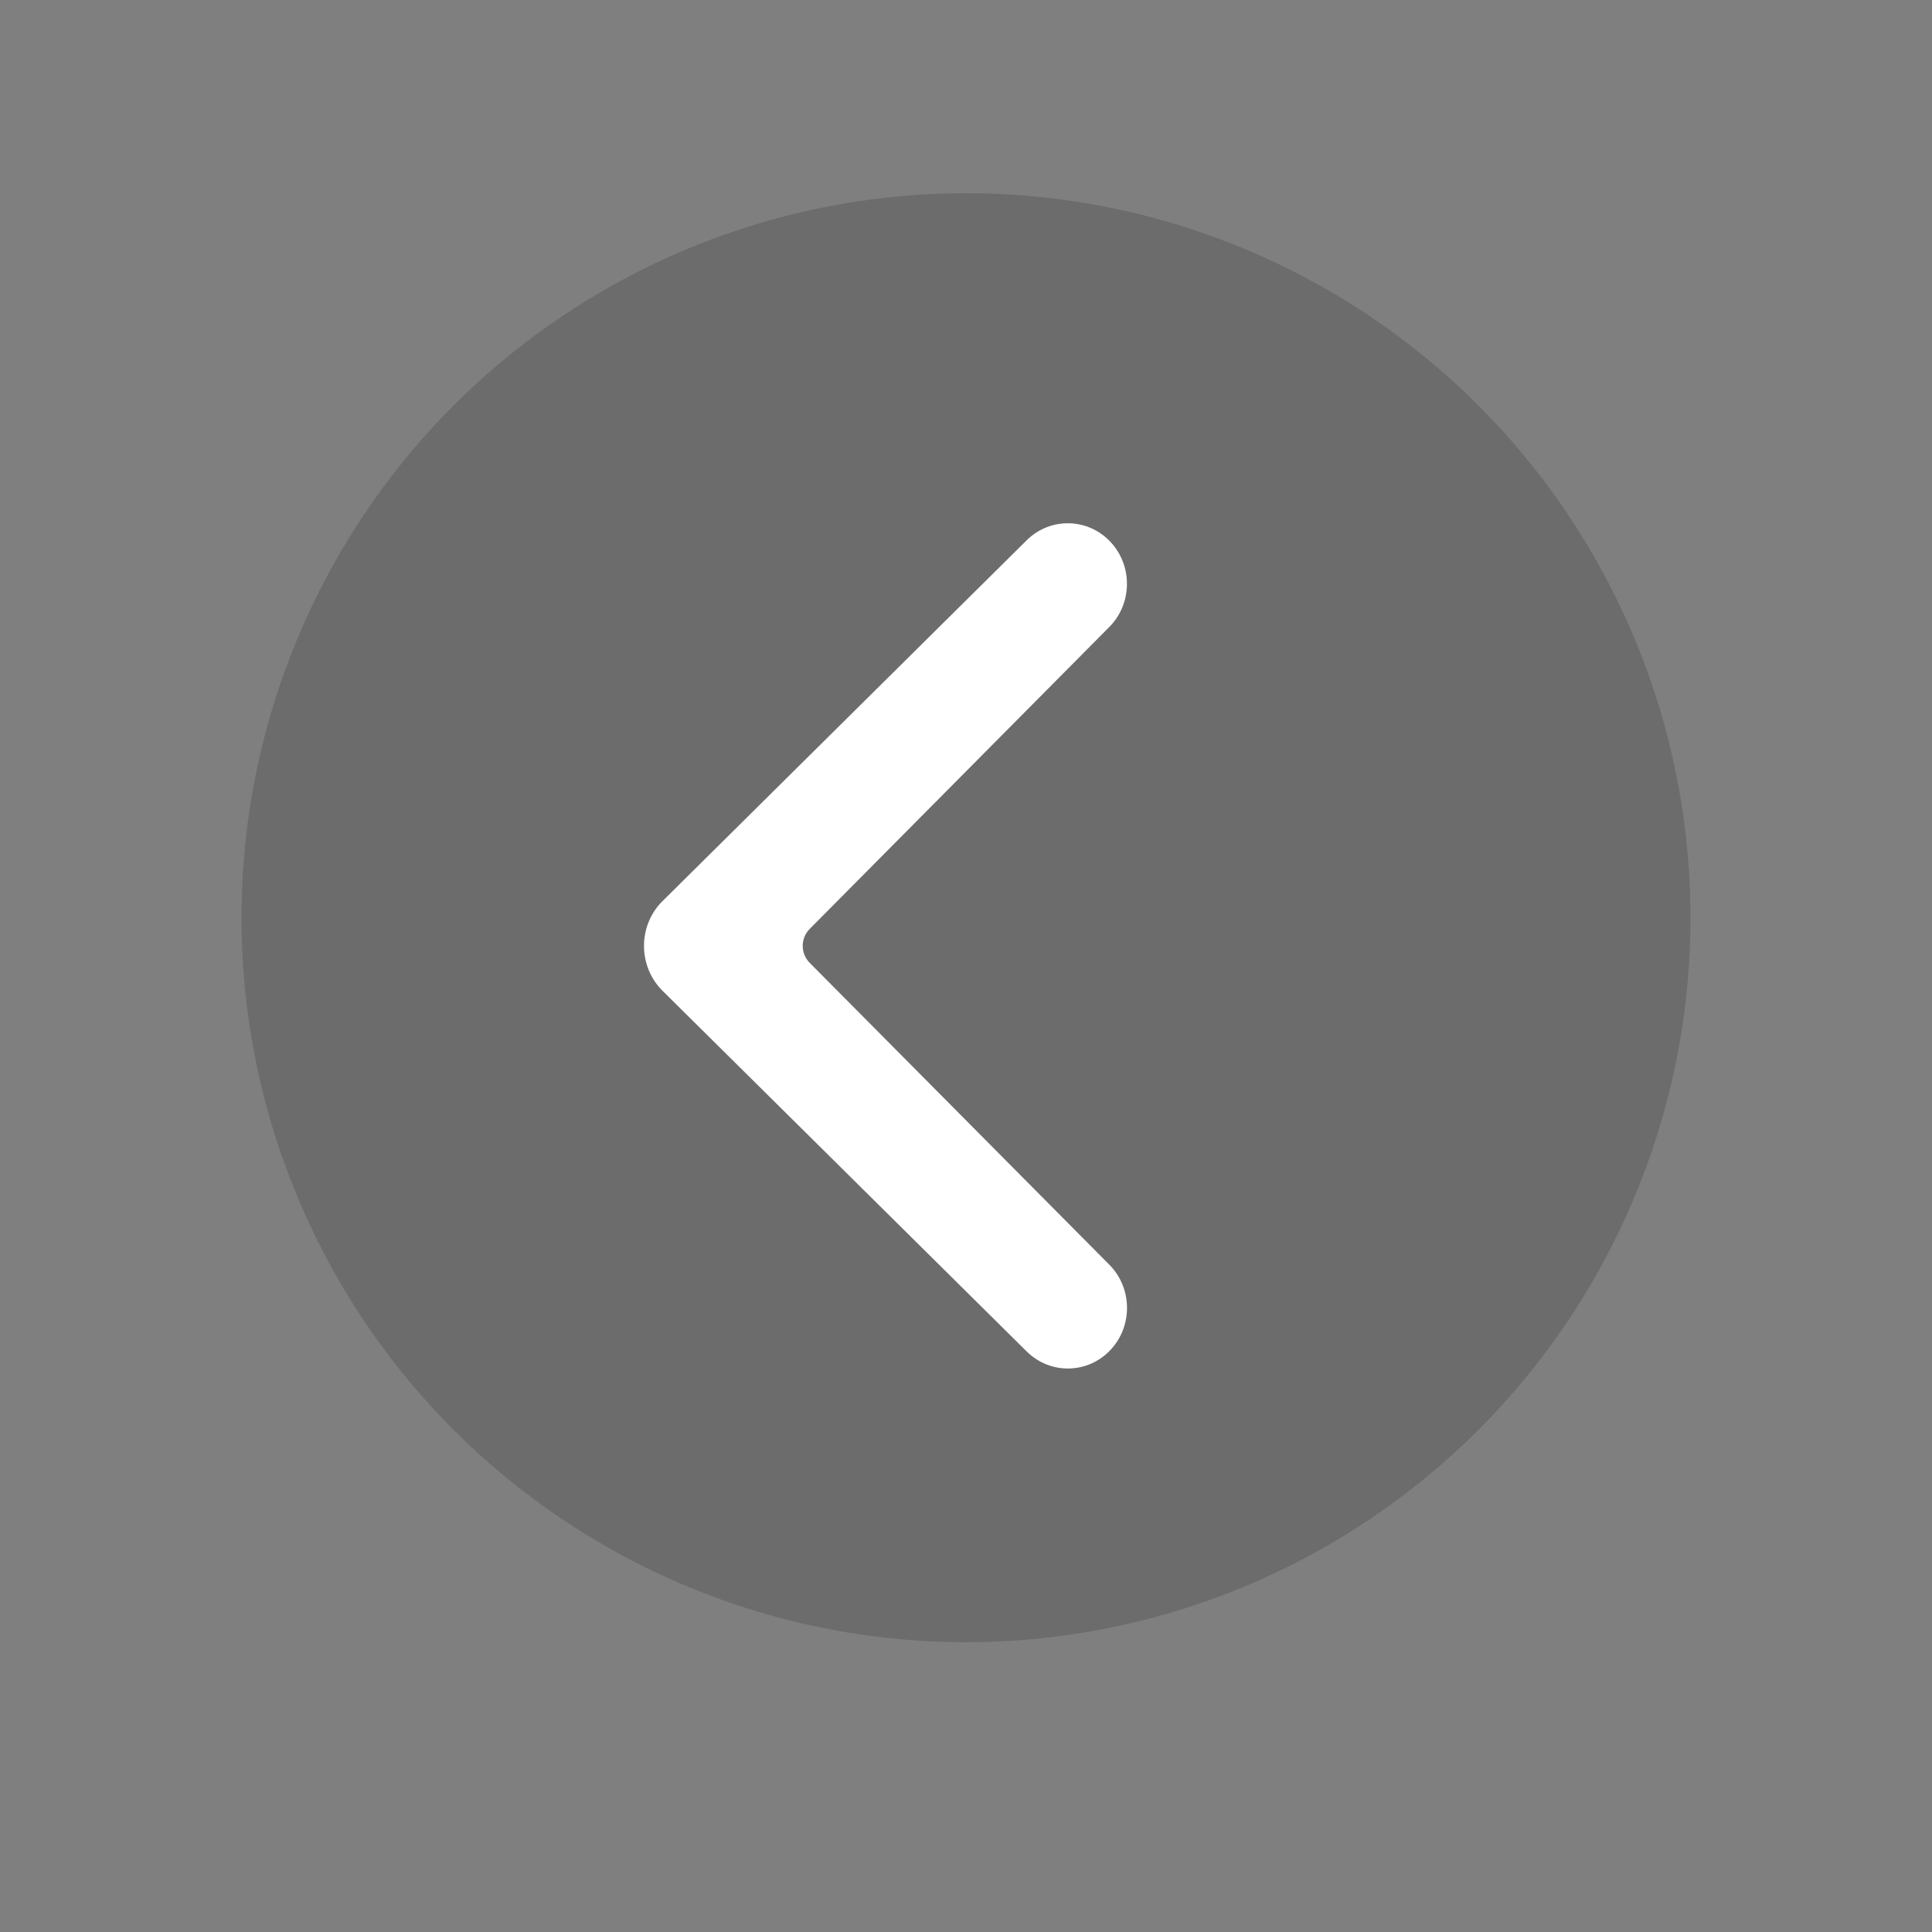 <svg width="40" height="40" viewBox="0 0 40 40" fill="none" xmlns="http://www.w3.org/2000/svg">
<rect x="0" y="0" width="40" height="40" fill="#808080" stroke="none"/>
<rect opacity="0.01" width="40" height="40" fill="black"/>
<circle cx="20" cy="19" r="15" fill="black" fill-opacity="0.15"/>
<path d="M22.952 12.996C23.442 12.518 23.461 11.724 22.994 11.222C22.527 10.721 21.752 10.702 21.262 11.18C21.262 11.18 13.705 18.667 13.684 18.689C13.201 19.206 13.219 20.027 13.725 20.521L21.262 27.986C21.751 28.464 22.527 28.447 22.994 27.946C23.462 27.445 23.444 26.651 22.955 26.172L16.765 19.936C16.571 19.741 16.571 19.427 16.764 19.232L22.952 12.996Z" fill="white"/>
</svg>
